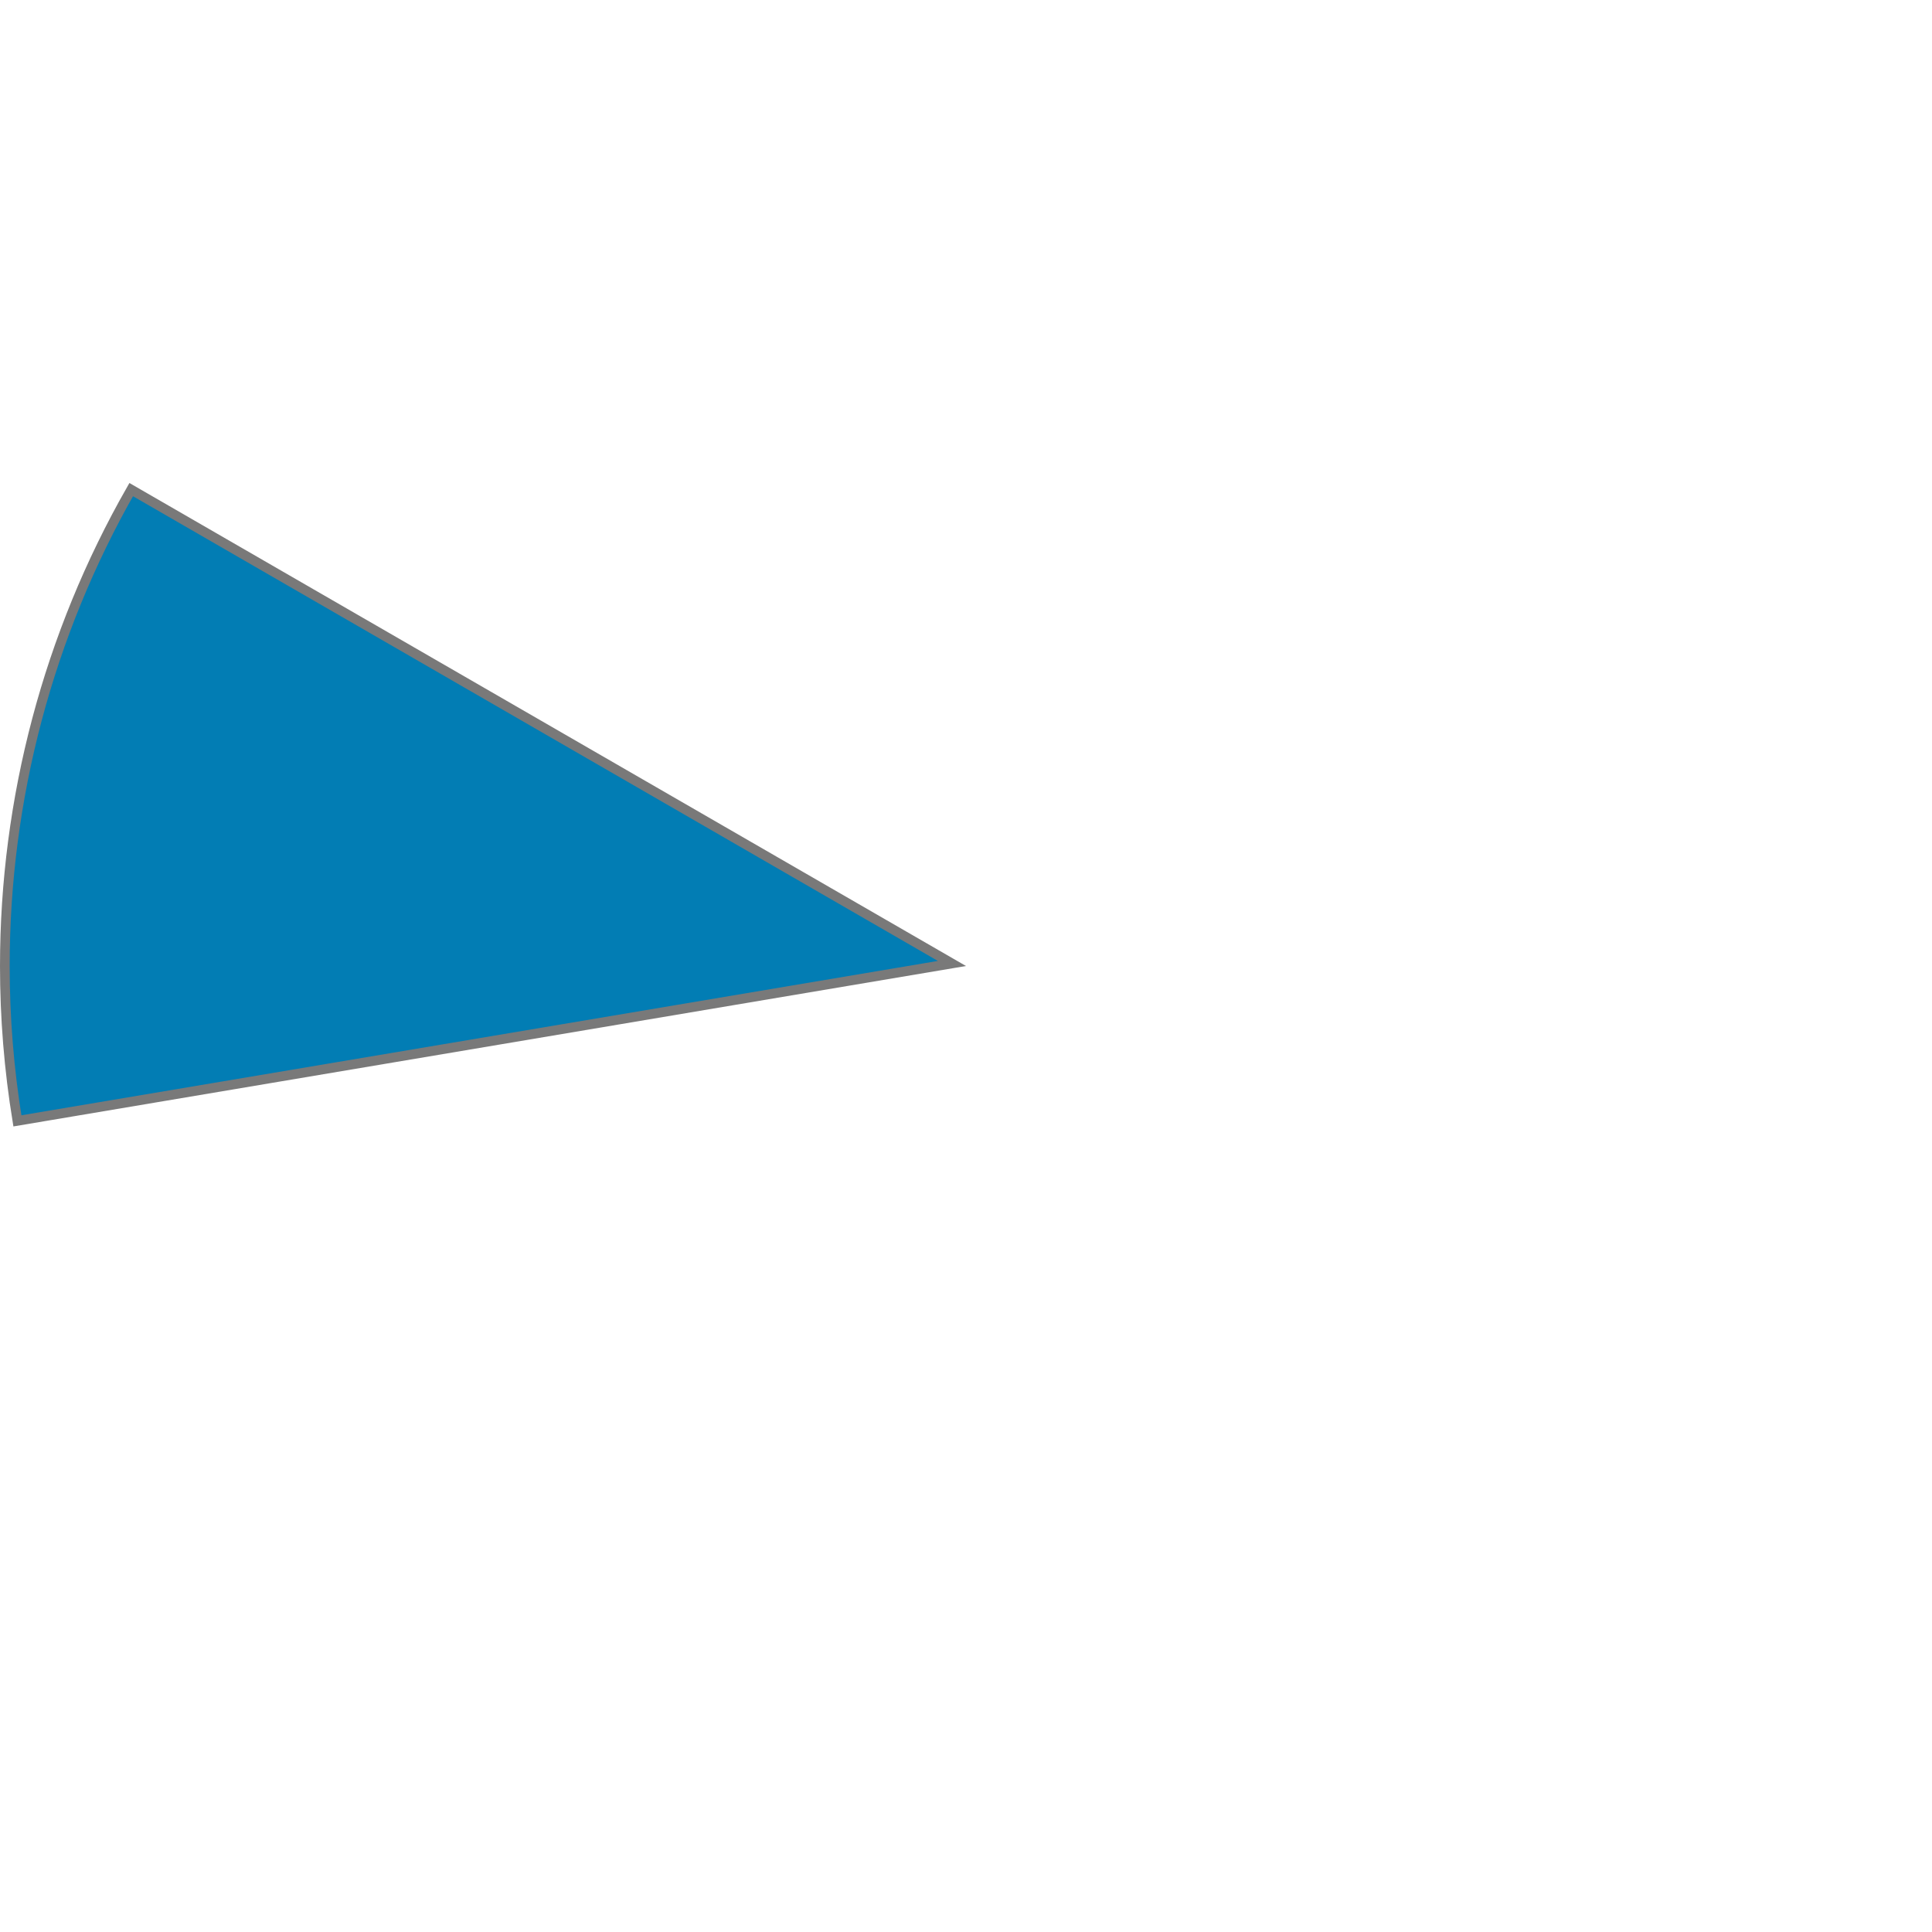 ﻿<?xml version="1.0" encoding="utf-8"?>
<svg version="1.1" xmlns:xlink="http://www.w3.org/1999/xlink" width="200px" height="200px" xmlns="http://www.w3.org/2000/svg">
  <g transform="matrix(1 0 0 1 -868 -595 )">
    <path d="M 869.8 711.032  C 868.935 705.732  868.5 700.371  868.5 695  C 868.5 677.701  873.01 660.703  881.582 645.684  L 966.546 694.738  L 869.8 711.032  Z " fill-rule="nonzero" fill="#027db4" stroke="none" />
    <path d="M 869.8 711.032  C 868.935 705.732  868.5 700.371  868.5 695  C 868.5 677.701  873.01 660.703  881.582 645.684  L 966.546 694.738  L 869.8 711.032  Z " stroke-width="1" stroke="#797979" fill="none" />
  </g>
</svg>
